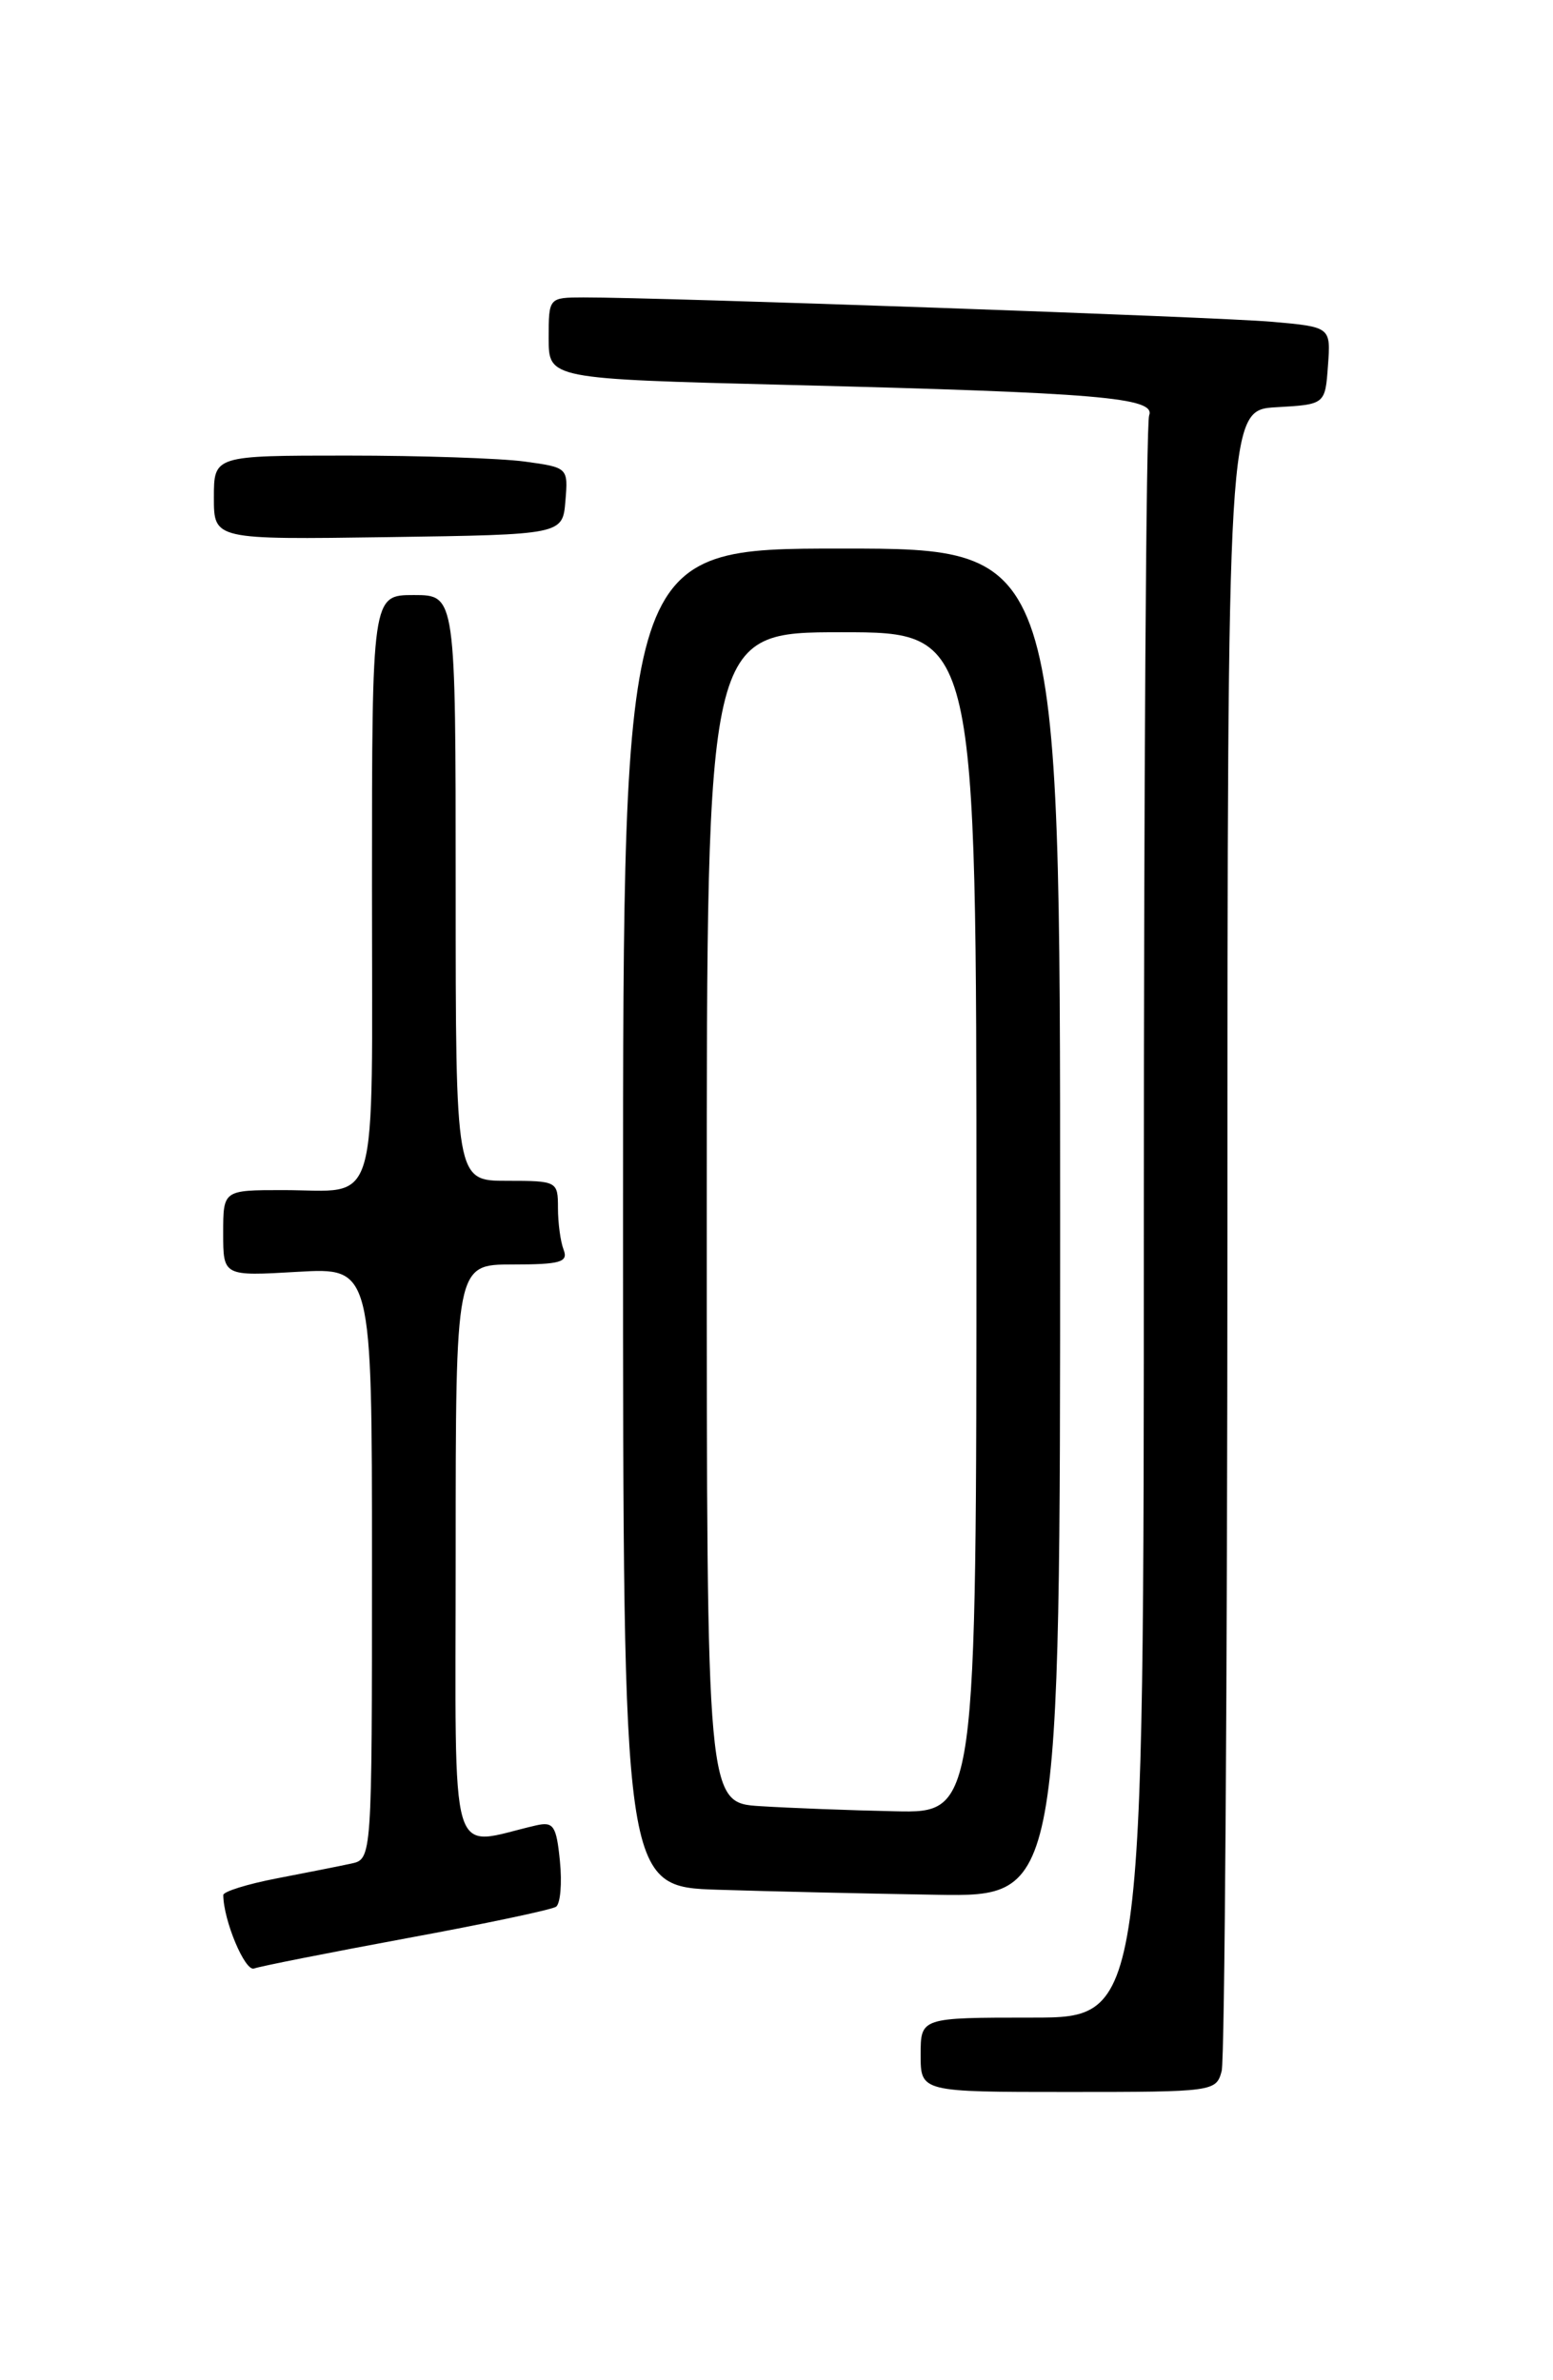 <?xml version="1.0" encoding="UTF-8" standalone="no"?>
<!DOCTYPE svg PUBLIC "-//W3C//DTD SVG 1.1//EN" "http://www.w3.org/Graphics/SVG/1.1/DTD/svg11.dtd" >
<svg xmlns="http://www.w3.org/2000/svg" xmlns:xlink="http://www.w3.org/1999/xlink" version="1.1" viewBox="0 0 167 256">
 <g >
 <path fill="currentColor"
d=" M 131.37 222.75 C 131.70 221.51 131.98 180.81 131.99 132.30 C 132.00 44.10 132.00 44.10 137.25 43.80 C 142.50 43.50 142.50 43.50 142.80 39.34 C 143.11 35.17 143.11 35.17 136.80 34.61 C 130.90 34.09 70.97 31.97 62.75 31.99 C 59.00 32.00 59.00 32.00 59.00 36.38 C 59.00 40.75 59.00 40.75 84.75 41.40 C 118.19 42.24 124.31 42.76 123.57 44.69 C 123.25 45.50 123.00 84.60 123.00 131.58 C 123.00 217.00 123.00 217.00 111.00 217.00 C 99.00 217.00 99.00 217.00 99.00 221.00 C 99.00 225.00 99.00 225.00 114.88 225.00 C 130.51 225.00 130.78 224.96 131.37 222.75 Z  M 43.71 208.47 C 52.08 206.93 59.31 205.40 59.79 205.08 C 60.26 204.76 60.45 202.55 60.21 200.17 C 59.83 196.35 59.52 195.90 57.64 196.33 C 48.11 198.52 49.00 201.53 49.00 167.08 C 49.00 136.00 49.00 136.00 55.11 136.00 C 60.26 136.00 61.12 135.75 60.61 134.42 C 60.27 133.55 60.00 131.52 60.00 129.92 C 60.00 127.05 59.91 127.00 54.50 127.00 C 49.00 127.00 49.00 127.00 49.00 95.50 C 49.00 64.00 49.00 64.00 44.50 64.00 C 40.00 64.00 40.00 64.00 40.00 95.39 C 40.00 131.11 40.92 128.00 30.42 128.00 C 24.00 128.00 24.00 128.00 24.00 132.63 C 24.00 137.26 24.00 137.26 32.00 136.79 C 40.00 136.33 40.00 136.33 40.00 168.15 C 40.00 199.96 40.00 199.96 37.75 200.44 C 36.51 200.71 32.91 201.42 29.75 202.03 C 26.59 202.64 24.00 203.45 24.01 203.82 C 24.03 206.56 26.35 212.08 27.32 211.72 C 27.97 211.48 35.35 210.02 43.71 208.47 Z  M 114.00 131.50 C 114.00 59.00 114.00 59.00 90.50 59.00 C 67.00 59.00 67.00 59.00 67.00 130.97 C 67.00 202.93 67.00 202.93 77.25 203.25 C 82.89 203.43 93.46 203.67 100.75 203.79 C 114.00 204.00 114.00 204.00 114.00 131.50 Z  M 60.80 53.89 C 61.10 50.30 61.09 50.28 56.41 49.64 C 53.83 49.29 45.26 49.00 37.36 49.00 C 23.00 49.00 23.00 49.00 23.00 53.52 C 23.00 58.04 23.00 58.04 41.75 57.77 C 60.50 57.50 60.50 57.50 60.80 53.89 Z  M 81.75 194.26 C 76.00 193.90 76.00 193.90 76.00 130.95 C 76.00 68.00 76.00 68.00 90.50 68.00 C 105.00 68.00 105.00 68.00 105.00 131.50 C 105.00 195.00 105.00 195.00 96.25 194.81 C 91.44 194.71 84.91 194.46 81.75 194.26 Z "/>
</g>
</svg>